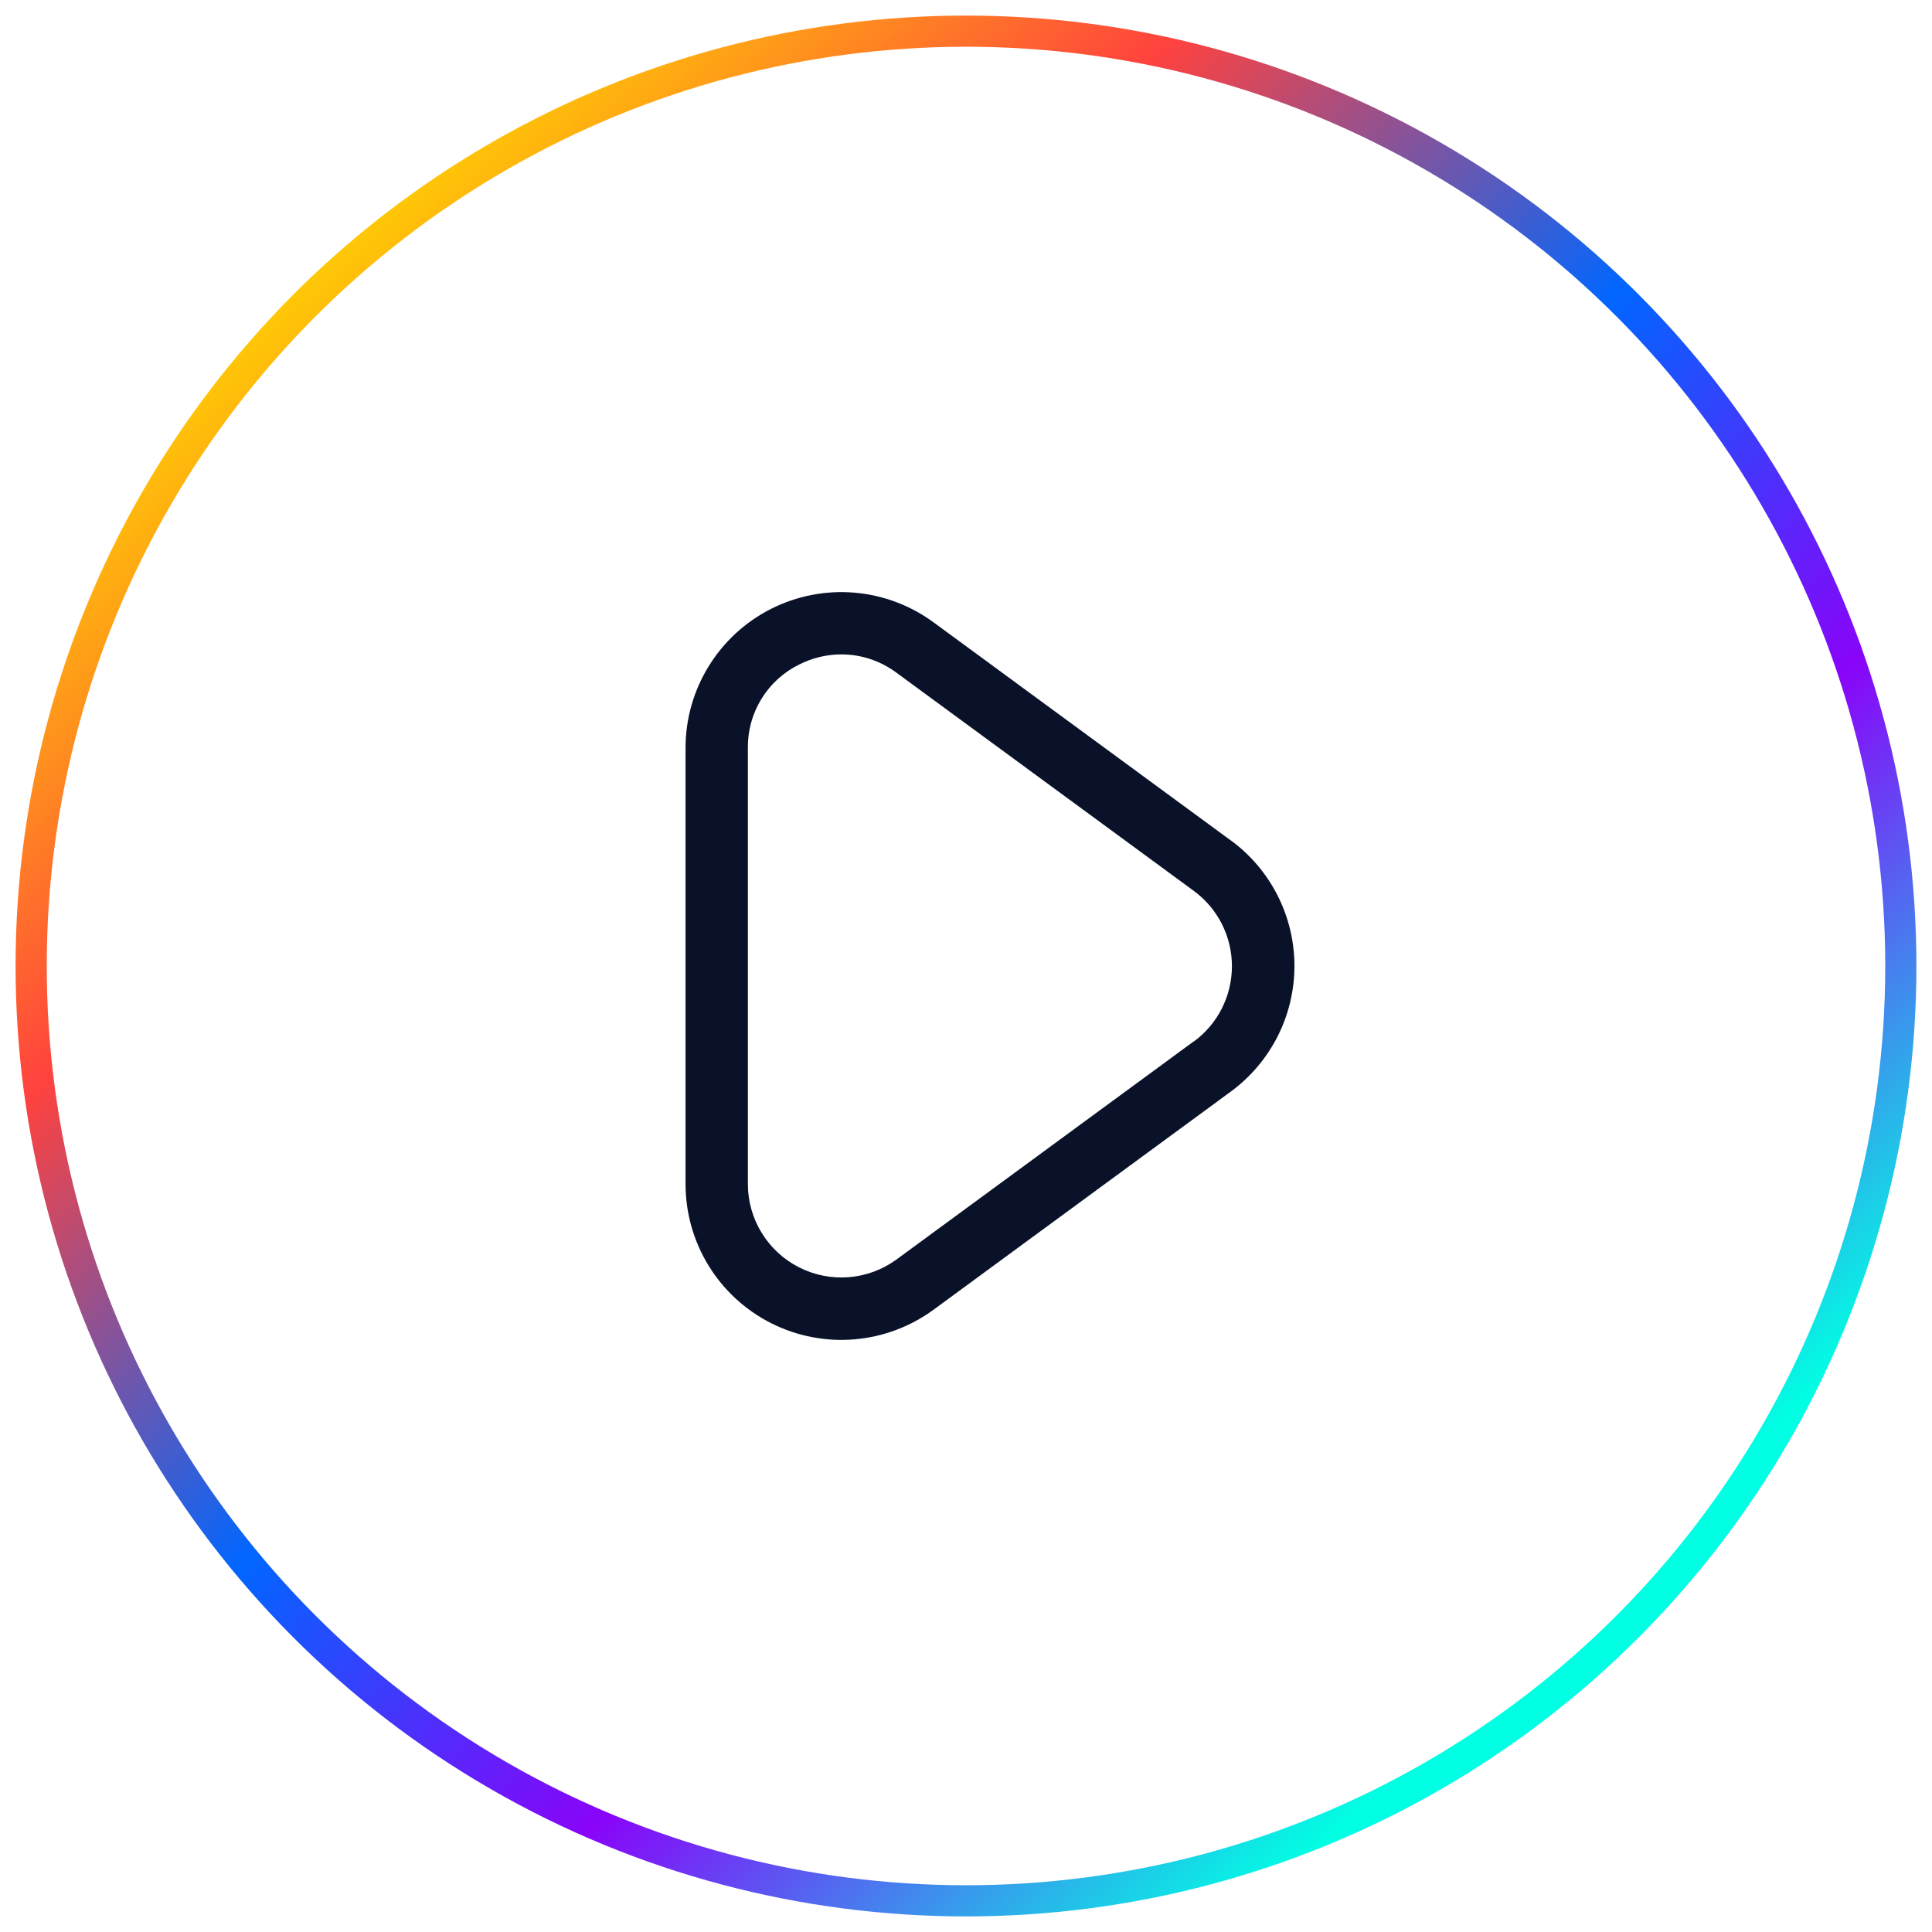 <svg width="62" height="62" viewBox="0 0 62 62" fill="none" xmlns="http://www.w3.org/2000/svg">
<circle cx="31" cy="31" r="30" stroke="url(#paint0_linear_3491_6830)"/>
<path d="M39.494 26.968L29.954 19.968C29.209 19.422 28.327 19.093 27.407 19.018C26.486 18.943 25.563 19.124 24.739 19.542C23.916 19.959 23.224 20.597 22.74 21.384C22.256 22.171 22 23.076 22 24V38C22 38.924 22.256 39.829 22.74 40.617C23.224 41.404 23.916 42.041 24.74 42.459C25.565 42.877 26.488 43.058 27.409 42.982C28.33 42.906 29.212 42.577 29.957 42.031L39.497 35.031C40.13 34.566 40.645 33.959 41 33.259C41.355 32.558 41.54 31.784 41.54 30.999C41.54 30.213 41.355 29.439 41 28.739C40.645 28.038 40.13 27.431 39.497 26.967L39.494 26.968ZM38.31 33.418L28.77 40.418C28.323 40.744 27.794 40.941 27.243 40.986C26.691 41.03 26.137 40.922 25.644 40.671C25.15 40.421 24.735 40.039 24.445 39.567C24.155 39.096 24.001 38.553 24 38V24C23.994 23.445 24.145 22.9 24.436 22.427C24.726 21.955 25.144 21.573 25.641 21.328C26.064 21.113 26.532 21 27.006 21C27.642 21.002 28.26 21.209 28.77 21.589L38.31 28.589C38.69 28.867 38.998 29.231 39.211 29.651C39.423 30.072 39.534 30.536 39.534 31.007C39.534 31.477 39.423 31.942 39.211 32.362C38.998 32.782 38.69 33.146 38.31 33.425V33.418Z" fill="#091229"/>
<defs>
<linearGradient id="paint0_linear_3491_6830" x1="9.182" y1="7.818" x2="50.091" y2="52.136" gradientUnits="userSpaceOnUse">
<stop stop-color="#FFD600"/>
<stop offset="0.24" stop-color="#FF423E"/>
<stop offset="0.5" stop-color="#0166FF"/>
<stop offset="0.73" stop-color="#8904F9"/>
<stop offset="1" stop-color="#01FFE3"/>
</linearGradient>
</defs>
</svg>
